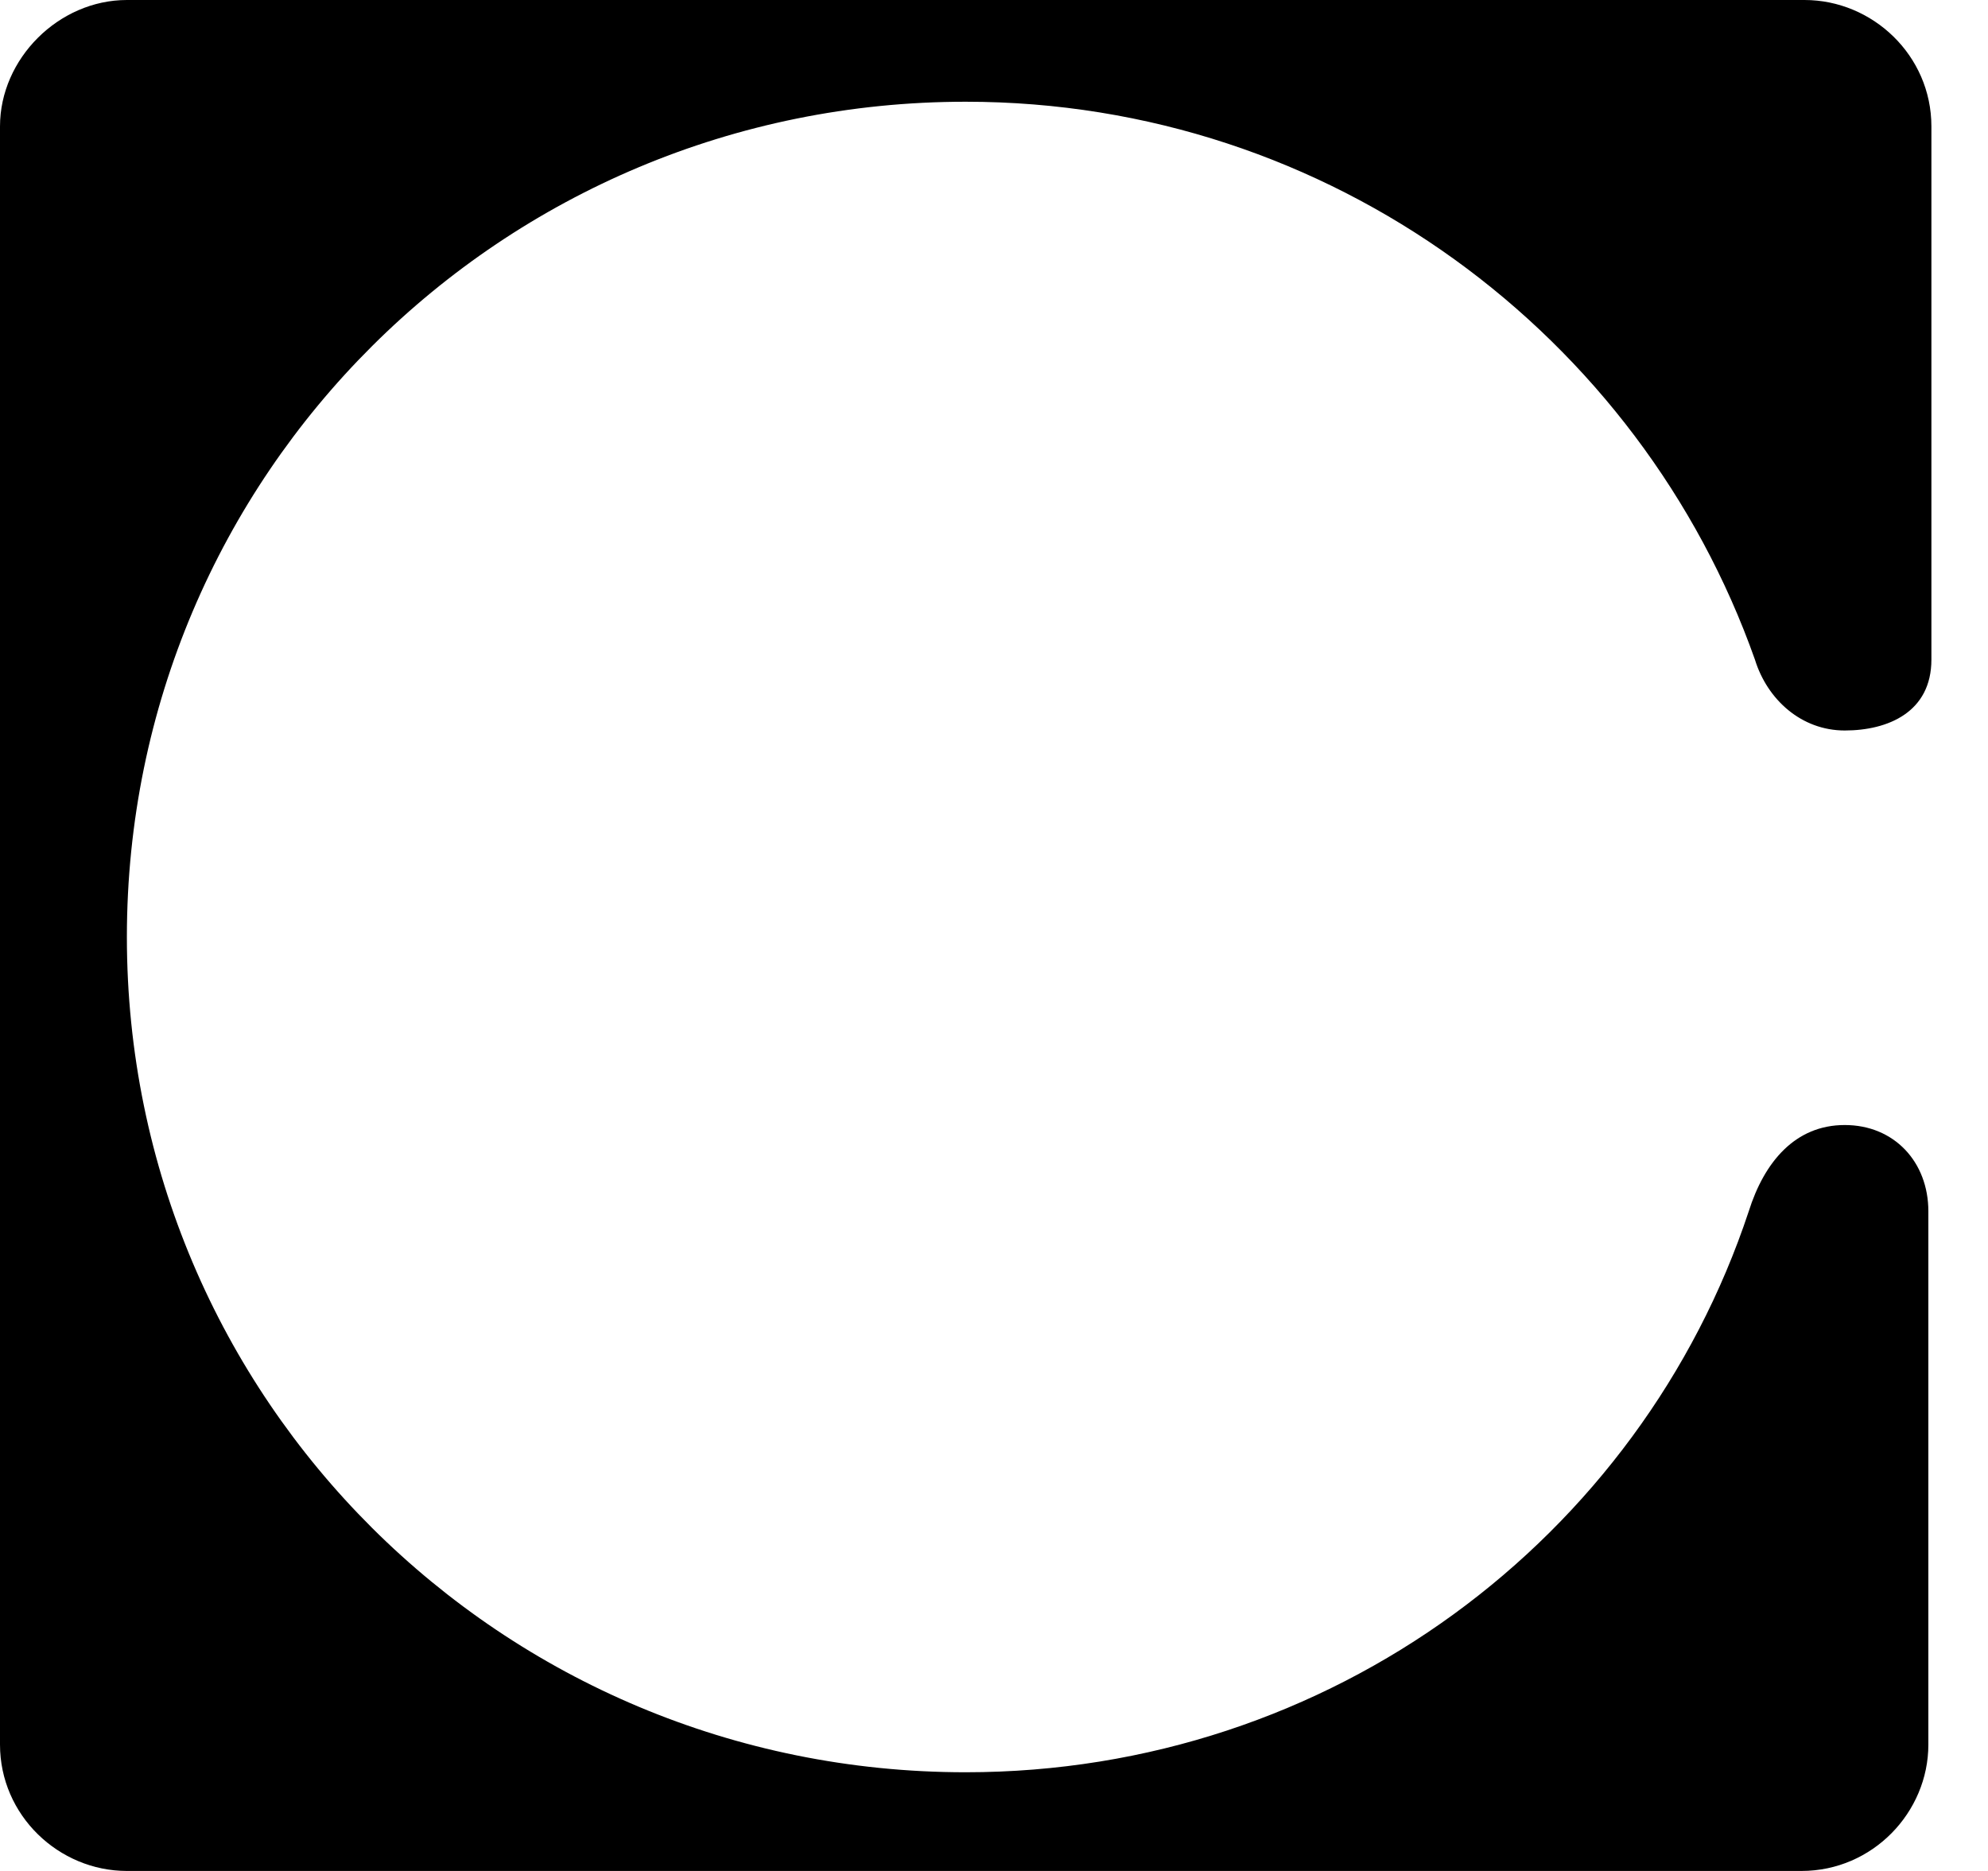 <svg width="17" height="16" viewBox="0 0 17 16" fill="black" xmlns="http://www.w3.org/2000/svg">
<path d="M8.258 0.87C11.381 0.87 14.028 2.873 15.007 5.641C15.113 5.984 15.405 6.247 15.775 6.247C16.146 6.247 16.516 6.089 16.516 5.641V1.081C16.516 0.474 16.013 0 15.431 0H1.085C0.503 0 0 0.501 0 1.081V14.919C0 15.525 0.503 16 1.085 16H15.405C16.013 16 16.49 15.499 16.49 14.919V10.359C16.49 9.937 16.198 9.621 15.775 9.621C15.351 9.621 15.087 9.937 14.954 10.359C14.028 13.153 11.381 15.156 8.258 15.156C4.288 15.156 1.085 11.967 1.085 8.013C1.085 4.059 4.288 0.87 8.258 0.87Z" />
</svg>
